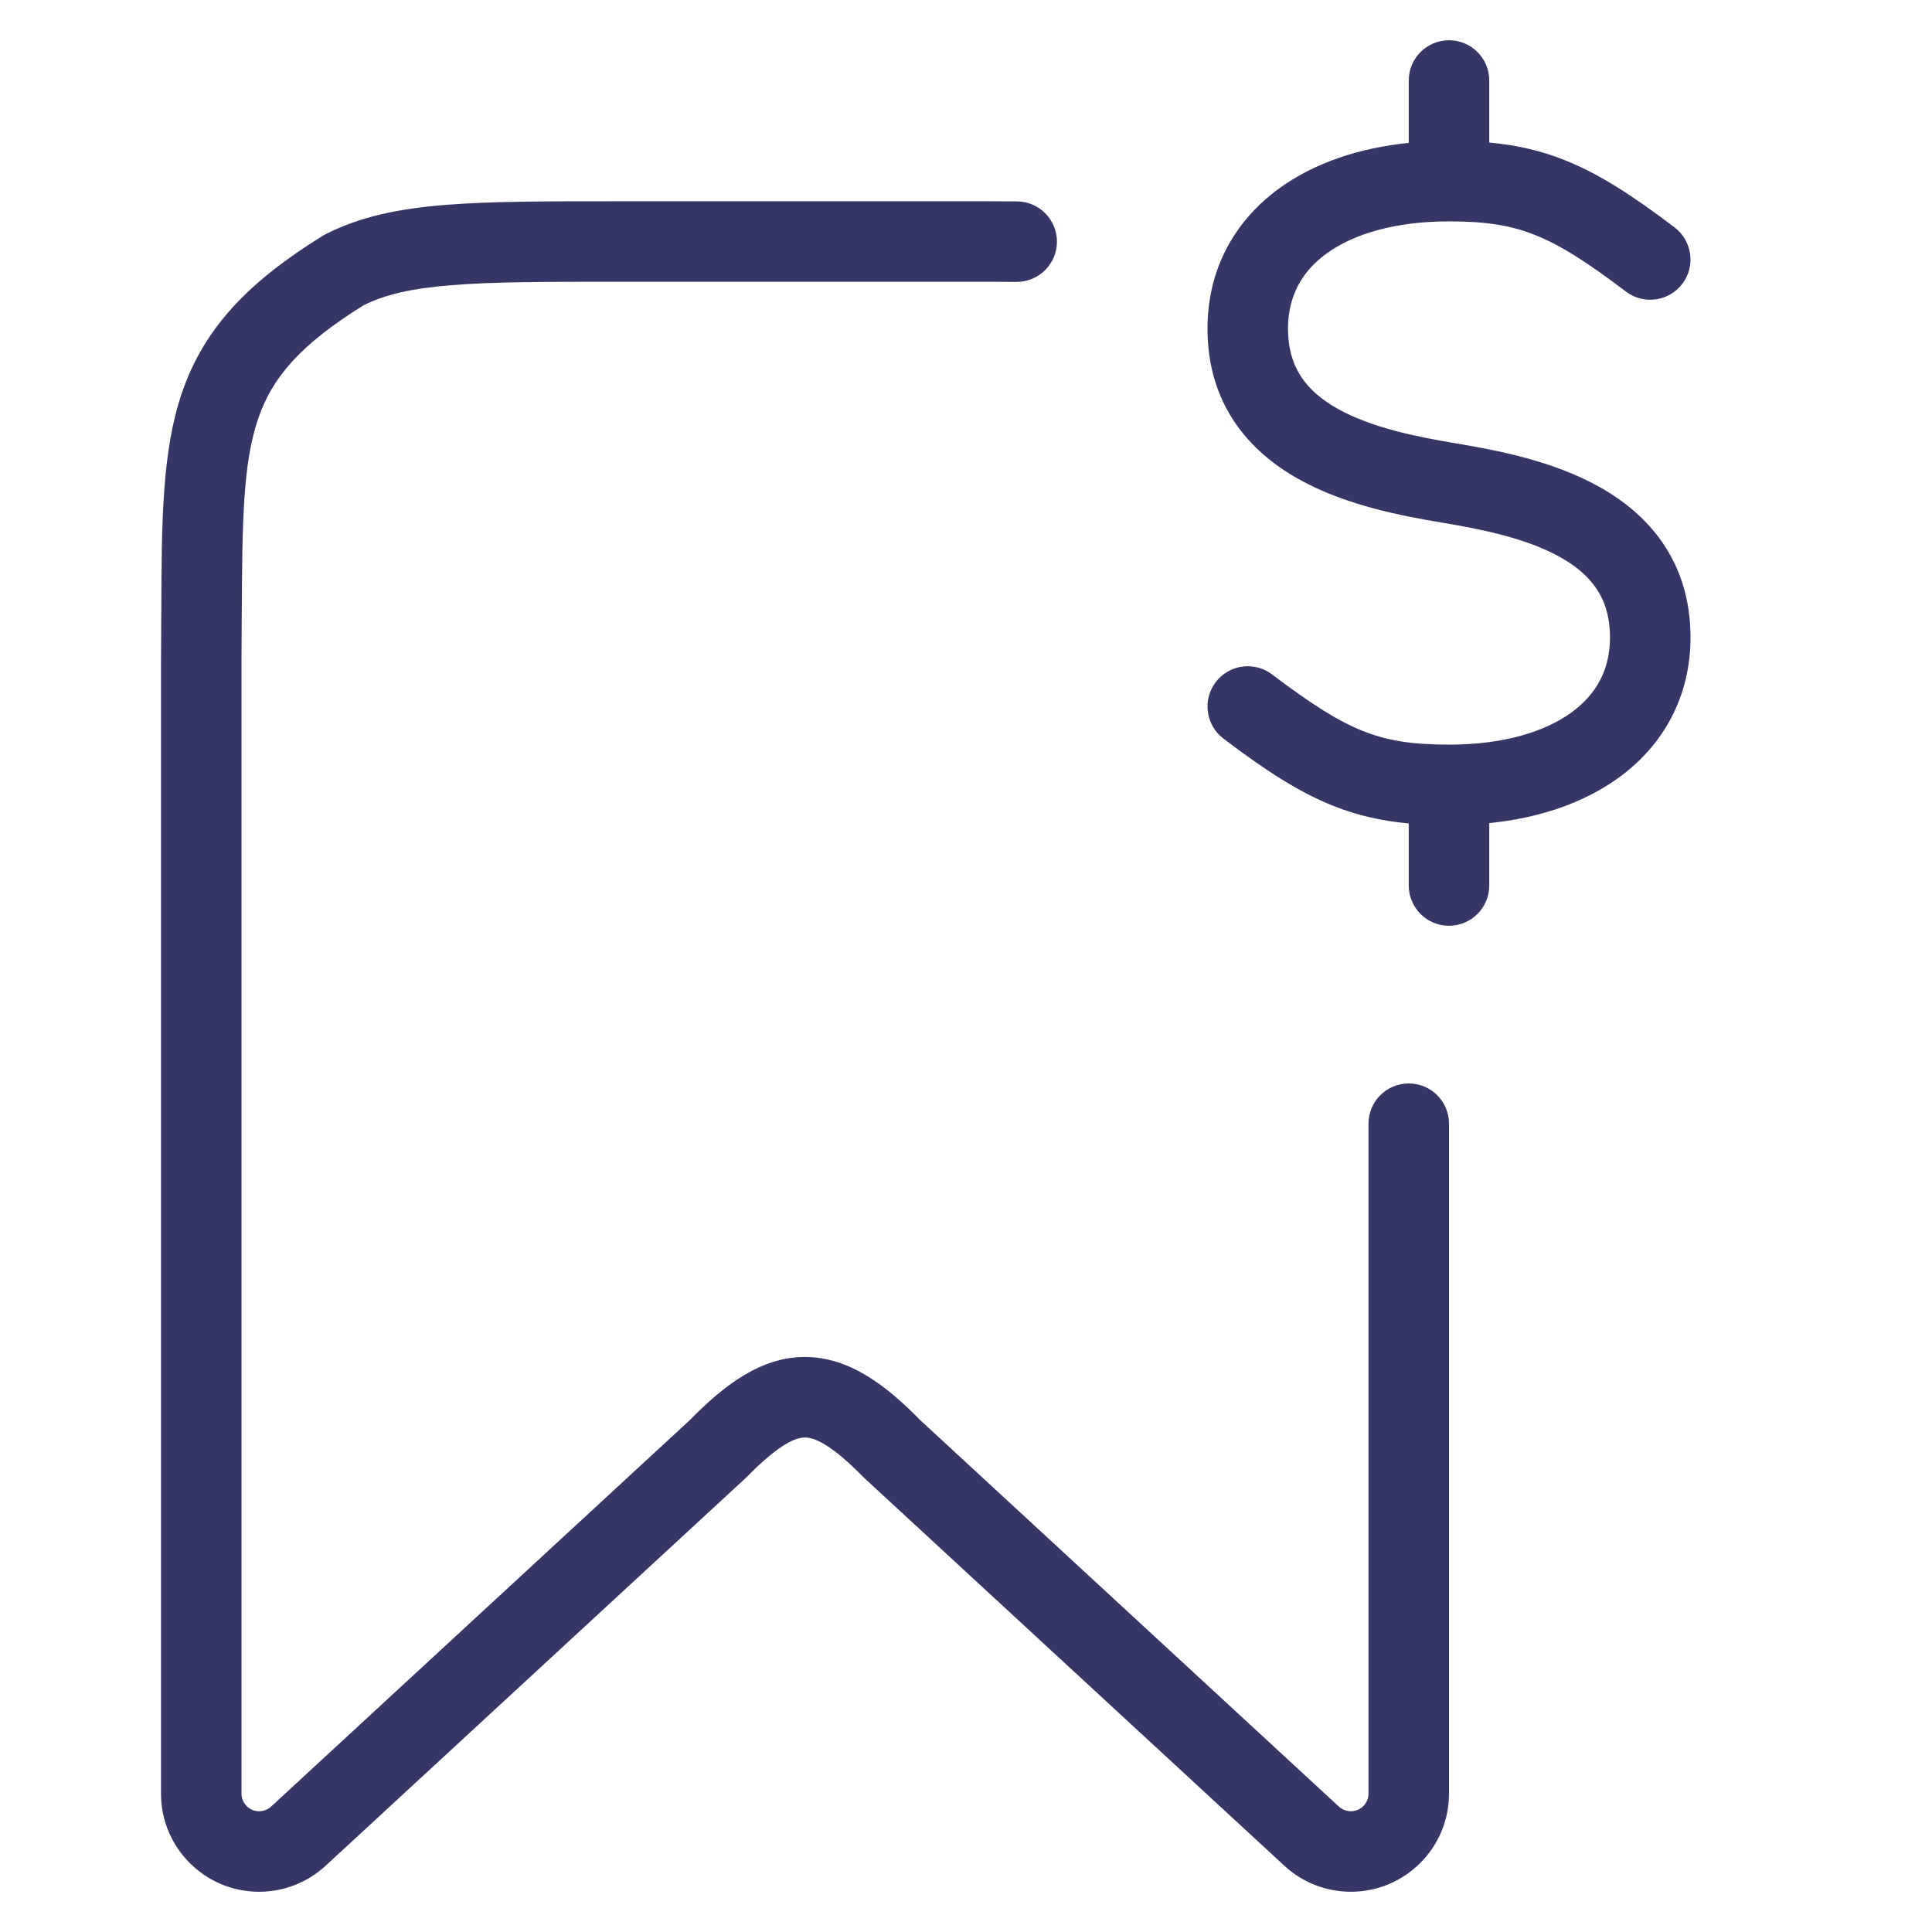 <svg width="24" height="24" viewBox="0 0 24 24" fill="none" xmlns="http://www.w3.org/2000/svg">
<path d="M18.5 1V1.771C18.829 1.801 19.13 1.867 19.434 1.988C19.875 2.163 20.294 2.44 20.802 2.825C21.022 2.992 21.065 3.305 20.899 3.525C20.732 3.745 20.418 3.789 20.198 3.622C19.706 3.249 19.375 3.04 19.066 2.918C18.768 2.799 18.46 2.75 18 2.75C17.321 2.75 16.809 2.91 16.481 3.148C16.168 3.374 16 3.684 16 4.082C16 4.573 16.236 4.864 16.619 5.079C17.035 5.311 17.579 5.423 18.082 5.507C18.579 5.59 19.285 5.721 19.869 6.049C20.486 6.394 21 6.979 21 7.918C21 8.649 20.668 9.255 20.106 9.662C19.672 9.976 19.119 10.162 18.5 10.225V11C18.5 11.276 18.276 11.5 18 11.5C17.724 11.5 17.5 11.276 17.5 11V10.229C17.171 10.199 16.871 10.133 16.566 10.012C16.125 9.837 15.706 9.56 15.198 9.175C14.978 9.008 14.935 8.695 15.101 8.475C15.268 8.254 15.582 8.211 15.802 8.378C16.294 8.75 16.625 8.96 16.934 9.082C17.232 9.201 17.54 9.25 18 9.25C18.679 9.25 19.191 9.09 19.519 8.852C19.832 8.626 20 8.316 20 7.918C20 7.427 19.764 7.136 19.381 6.921C18.966 6.689 18.421 6.577 17.918 6.493C17.421 6.41 16.716 6.279 16.131 5.951C15.514 5.606 15 5.021 15 4.082C15 3.35 15.332 2.745 15.894 2.338C16.328 2.024 16.881 1.838 17.5 1.775V1C17.5 0.724 17.724 0.5 18 0.5C18.276 0.5 18.5 0.724 18.5 1Z" fill="#353566"/>
<path d="M4.518 3.791C3.71 4.293 3.377 4.704 3.207 5.201C3.018 5.755 3.009 6.463 3.003 7.658C3.002 7.83 3.002 8.012 3 8.202V22.281C3 22.402 3.098 22.5 3.219 22.5C3.274 22.5 3.327 22.479 3.368 22.442L8.567 17.643C8.992 17.21 9.449 16.856 10 16.857C10.55 16.857 11.008 17.21 11.433 17.643L16.632 22.442C16.673 22.479 16.726 22.5 16.781 22.5C16.902 22.5 17 22.402 17 22.281V13.959C17 13.682 17.224 13.459 17.5 13.459C17.776 13.459 18 13.682 18 13.959V22.281C18 22.954 17.454 23.5 16.781 23.5C16.474 23.5 16.179 23.385 15.954 23.176L10.746 18.369C10.74 18.364 10.734 18.358 10.728 18.352C10.313 17.928 10.109 17.857 9.999 17.857C9.89 17.857 9.687 17.928 9.272 18.352C9.267 18.358 9.26 18.364 9.254 18.369L4.046 23.176C3.821 23.384 3.526 23.5 3.219 23.5C2.546 23.5 2 22.954 2 22.281V8.196C2.002 8.007 2.002 7.826 2.003 7.653L2.004 7.576C2.008 6.481 2.012 5.605 2.261 4.877C2.534 4.08 3.077 3.506 4.011 2.928C4.023 2.921 4.035 2.915 4.047 2.908C4.477 2.69 4.951 2.593 5.524 2.546C6.086 2.5 6.786 2.5 7.678 2.5H12.304C12.416 2.501 12.525 2.502 12.632 2.502C12.908 2.503 13.131 2.728 13.13 3.004C13.128 3.281 12.903 3.503 12.627 3.502C12.521 3.501 12.411 3.501 12.298 3.5H7.7C6.781 3.5 6.122 3.5 5.605 3.543C5.105 3.583 4.781 3.661 4.518 3.791Z" fill="#353566"/>
</svg>
